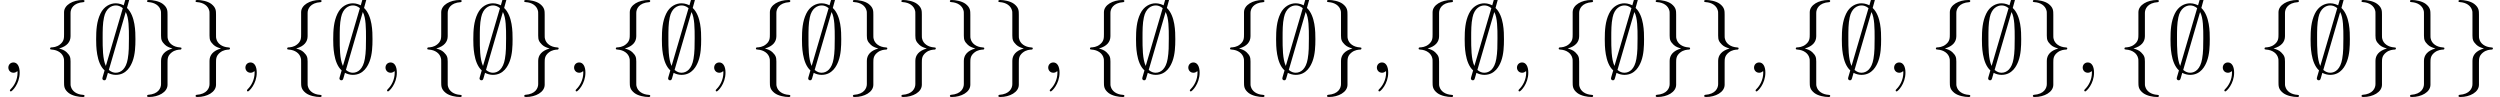 <?xml version='1.0' encoding='UTF-8'?>
<!-- This file was generated by dvisvgm 3.2.2 -->
<svg version='1.1' xmlns='http://www.w3.org/2000/svg' xmlns:xlink='http://www.w3.org/1999/xlink' width='256.815pt' height='9.963pt' viewBox='43.448 -11.059 256.815 9.963'>
<defs>
<path id='g1-59' d='M2.022-.01C2.022-.667 1.773-1.056 1.385-1.056C1.056-1.056 .857-.807 .857-.528C.857-.259 1.056 0 1.385 0C1.504 0 1.634-.04 1.733-.13C1.763-.149 1.773-.159 1.783-.159S1.803-.149 1.803-.01C1.803 .727 1.455 1.325 1.126 1.654C1.016 1.763 1.016 1.783 1.016 1.813C1.016 1.883 1.066 1.923 1.116 1.923C1.225 1.923 2.022 1.156 2.022-.01Z'/>
<path id='g0-59' d='M3.866-7.492C3.866-7.601 3.786-7.691 3.666-7.691C3.517-7.691 3.487-7.582 3.427-7.372C3.308-6.974 3.407-7.323 3.298-6.924C3.178-6.984 2.859-7.133 2.491-7.133C1.923-7.133 1.275-6.834 .907-6.067C.518-5.26 .468-4.364 .468-3.437C.468-2.809 .468-1.016 1.335-.239C1.106 .528 1.106 .548 1.106 .578C1.106 .687 1.186 .777 1.305 .777C1.455 .777 1.484 .677 1.544 .458C1.664 .06 1.564 .408 1.674 .01C1.913 .139 2.212 .219 2.481 .219C3.597 .219 4.035-.717 4.214-1.196C4.473-1.893 4.503-2.72 4.503-3.437C4.503-4.174 4.503-5.828 3.636-6.655L3.866-7.492ZM1.465-.697C1.136-1.385 1.136-2.61 1.136-3.557C1.136-4.364 1.136-5.051 1.275-5.689C1.465-6.615 2.042-6.914 2.491-6.914C2.69-6.914 2.949-6.854 3.208-6.635L1.465-.697ZM3.507-6.237C3.836-5.659 3.836-4.503 3.836-3.557C3.836-2.829 3.836-2.092 3.716-1.425C3.537-.379 3.009 0 2.481 0C2.252 0 2.012-.08 1.773-.289L3.507-6.237Z'/>
<path id='g0-102' d='M2.819-6.147C2.819-6.545 3.078-7.183 4.164-7.253C4.214-7.263 4.254-7.303 4.254-7.362C4.254-7.472 4.174-7.472 4.065-7.472C3.068-7.472 2.162-6.964 2.152-6.227V-3.955C2.152-3.567 2.152-3.248 1.753-2.919C1.405-2.63 1.026-2.61 .807-2.6C.757-2.59 .717-2.55 .717-2.491C.717-2.391 .777-2.391 .877-2.381C1.534-2.341 2.012-1.983 2.122-1.494C2.152-1.385 2.152-1.365 2.152-1.006V.966C2.152 1.385 2.152 1.704 2.63 2.082C3.019 2.381 3.676 2.491 4.065 2.491C4.174 2.491 4.254 2.491 4.254 2.381C4.254 2.281 4.194 2.281 4.095 2.271C3.467 2.232 2.979 1.913 2.849 1.405C2.819 1.315 2.819 1.295 2.819 .936V-1.156C2.819-1.614 2.74-1.783 2.421-2.102C2.212-2.311 1.923-2.411 1.644-2.491C2.461-2.72 2.819-3.178 2.819-3.756V-6.147Z'/>
<path id='g0-103' d='M2.152 1.166C2.152 1.564 1.893 2.202 .807 2.271C.757 2.281 .717 2.321 .717 2.381C.717 2.491 .827 2.491 .917 2.491C1.883 2.491 2.809 2.002 2.819 1.245V-1.026C2.819-1.415 2.819-1.733 3.218-2.062C3.567-2.351 3.945-2.371 4.164-2.381C4.214-2.391 4.254-2.431 4.254-2.491C4.254-2.59 4.194-2.59 4.095-2.6C3.437-2.64 2.959-2.999 2.849-3.487C2.819-3.597 2.819-3.616 2.819-3.975V-5.948C2.819-6.366 2.819-6.685 2.341-7.064C1.943-7.372 1.255-7.472 .917-7.472C.827-7.472 .717-7.472 .717-7.362C.717-7.263 .777-7.263 .877-7.253C1.504-7.213 1.993-6.894 2.122-6.386C2.152-6.296 2.152-6.276 2.152-5.918V-3.826C2.152-3.367 2.232-3.198 2.55-2.879C2.76-2.67 3.049-2.57 3.328-2.491C2.511-2.262 2.152-1.803 2.152-1.225V1.166Z'/>
</defs>
<g id='page1'>
<use x='43.448' y='-3.587' xlink:href='#g1-59'/>
<use x='47.876' y='-3.587' xlink:href='#g0-102'/>
<use x='52.857' y='-3.587' xlink:href='#g0-59'/>
<use x='57.839' y='-3.587' xlink:href='#g0-103'/>
<use x='62.82' y='-3.587' xlink:href='#g0-103'/>
<use x='67.801' y='-3.587' xlink:href='#g1-59'/>
<use x='72.229' y='-3.587' xlink:href='#g0-102'/>
<use x='77.21' y='-3.587' xlink:href='#g0-59'/>
<use x='82.192' y='-3.587' xlink:href='#g1-59'/>
<use x='86.62' y='-3.587' xlink:href='#g0-102'/>
<use x='91.601' y='-3.587' xlink:href='#g0-59'/>
<use x='96.582' y='-3.587' xlink:href='#g0-103'/>
<use x='101.564' y='-3.587' xlink:href='#g1-59'/>
<use x='105.991' y='-3.587' xlink:href='#g0-102'/>
<use x='110.973' y='-3.587' xlink:href='#g0-59'/>
<use x='115.954' y='-3.587' xlink:href='#g1-59'/>
<use x='120.382' y='-3.587' xlink:href='#g0-102'/>
<use x='125.363' y='-3.587' xlink:href='#g0-59'/>
<use x='130.344' y='-3.587' xlink:href='#g0-103'/>
<use x='135.326' y='-3.587' xlink:href='#g0-103'/>
<use x='140.307' y='-3.587' xlink:href='#g0-103'/>
<use x='145.288' y='-3.587' xlink:href='#g0-103'/>
<use x='150.27' y='-3.587' xlink:href='#g1-59'/>
<use x='154.698' y='-3.587' xlink:href='#g0-102'/>
<use x='159.679' y='-3.587' xlink:href='#g0-59'/>
<use x='164.66' y='-3.587' xlink:href='#g1-59'/>
<use x='169.088' y='-3.587' xlink:href='#g0-102'/>
<use x='174.069' y='-3.587' xlink:href='#g0-59'/>
<use x='179.051' y='-3.587' xlink:href='#g0-103'/>
<use x='184.032' y='-3.587' xlink:href='#g1-59'/>
<use x='188.46' y='-3.587' xlink:href='#g0-102'/>
<use x='193.441' y='-3.587' xlink:href='#g0-59'/>
<use x='198.423' y='-3.587' xlink:href='#g1-59'/>
<use x='202.85' y='-3.587' xlink:href='#g0-102'/>
<use x='207.832' y='-3.587' xlink:href='#g0-59'/>
<use x='212.813' y='-3.587' xlink:href='#g0-103'/>
<use x='217.794' y='-3.587' xlink:href='#g0-103'/>
<use x='222.776' y='-3.587' xlink:href='#g1-59'/>
<use x='227.204' y='-3.587' xlink:href='#g0-102'/>
<use x='232.185' y='-3.587' xlink:href='#g0-59'/>
<use x='237.166' y='-3.587' xlink:href='#g1-59'/>
<use x='241.594' y='-3.587' xlink:href='#g0-102'/>
<use x='246.575' y='-3.587' xlink:href='#g0-59'/>
<use x='251.557' y='-3.587' xlink:href='#g0-103'/>
<use x='256.538' y='-3.587' xlink:href='#g1-59'/>
<use x='260.966' y='-3.587' xlink:href='#g0-102'/>
<use x='265.947' y='-3.587' xlink:href='#g0-59'/>
<use x='270.929' y='-3.587' xlink:href='#g1-59'/>
<use x='275.356' y='-3.587' xlink:href='#g0-102'/>
<use x='280.338' y='-3.587' xlink:href='#g0-59'/>
<use x='285.319' y='-3.587' xlink:href='#g0-103'/>
<use x='290.3' y='-3.587' xlink:href='#g0-103'/>
<use x='295.282' y='-3.587' xlink:href='#g0-103'/>
</g>
</svg>